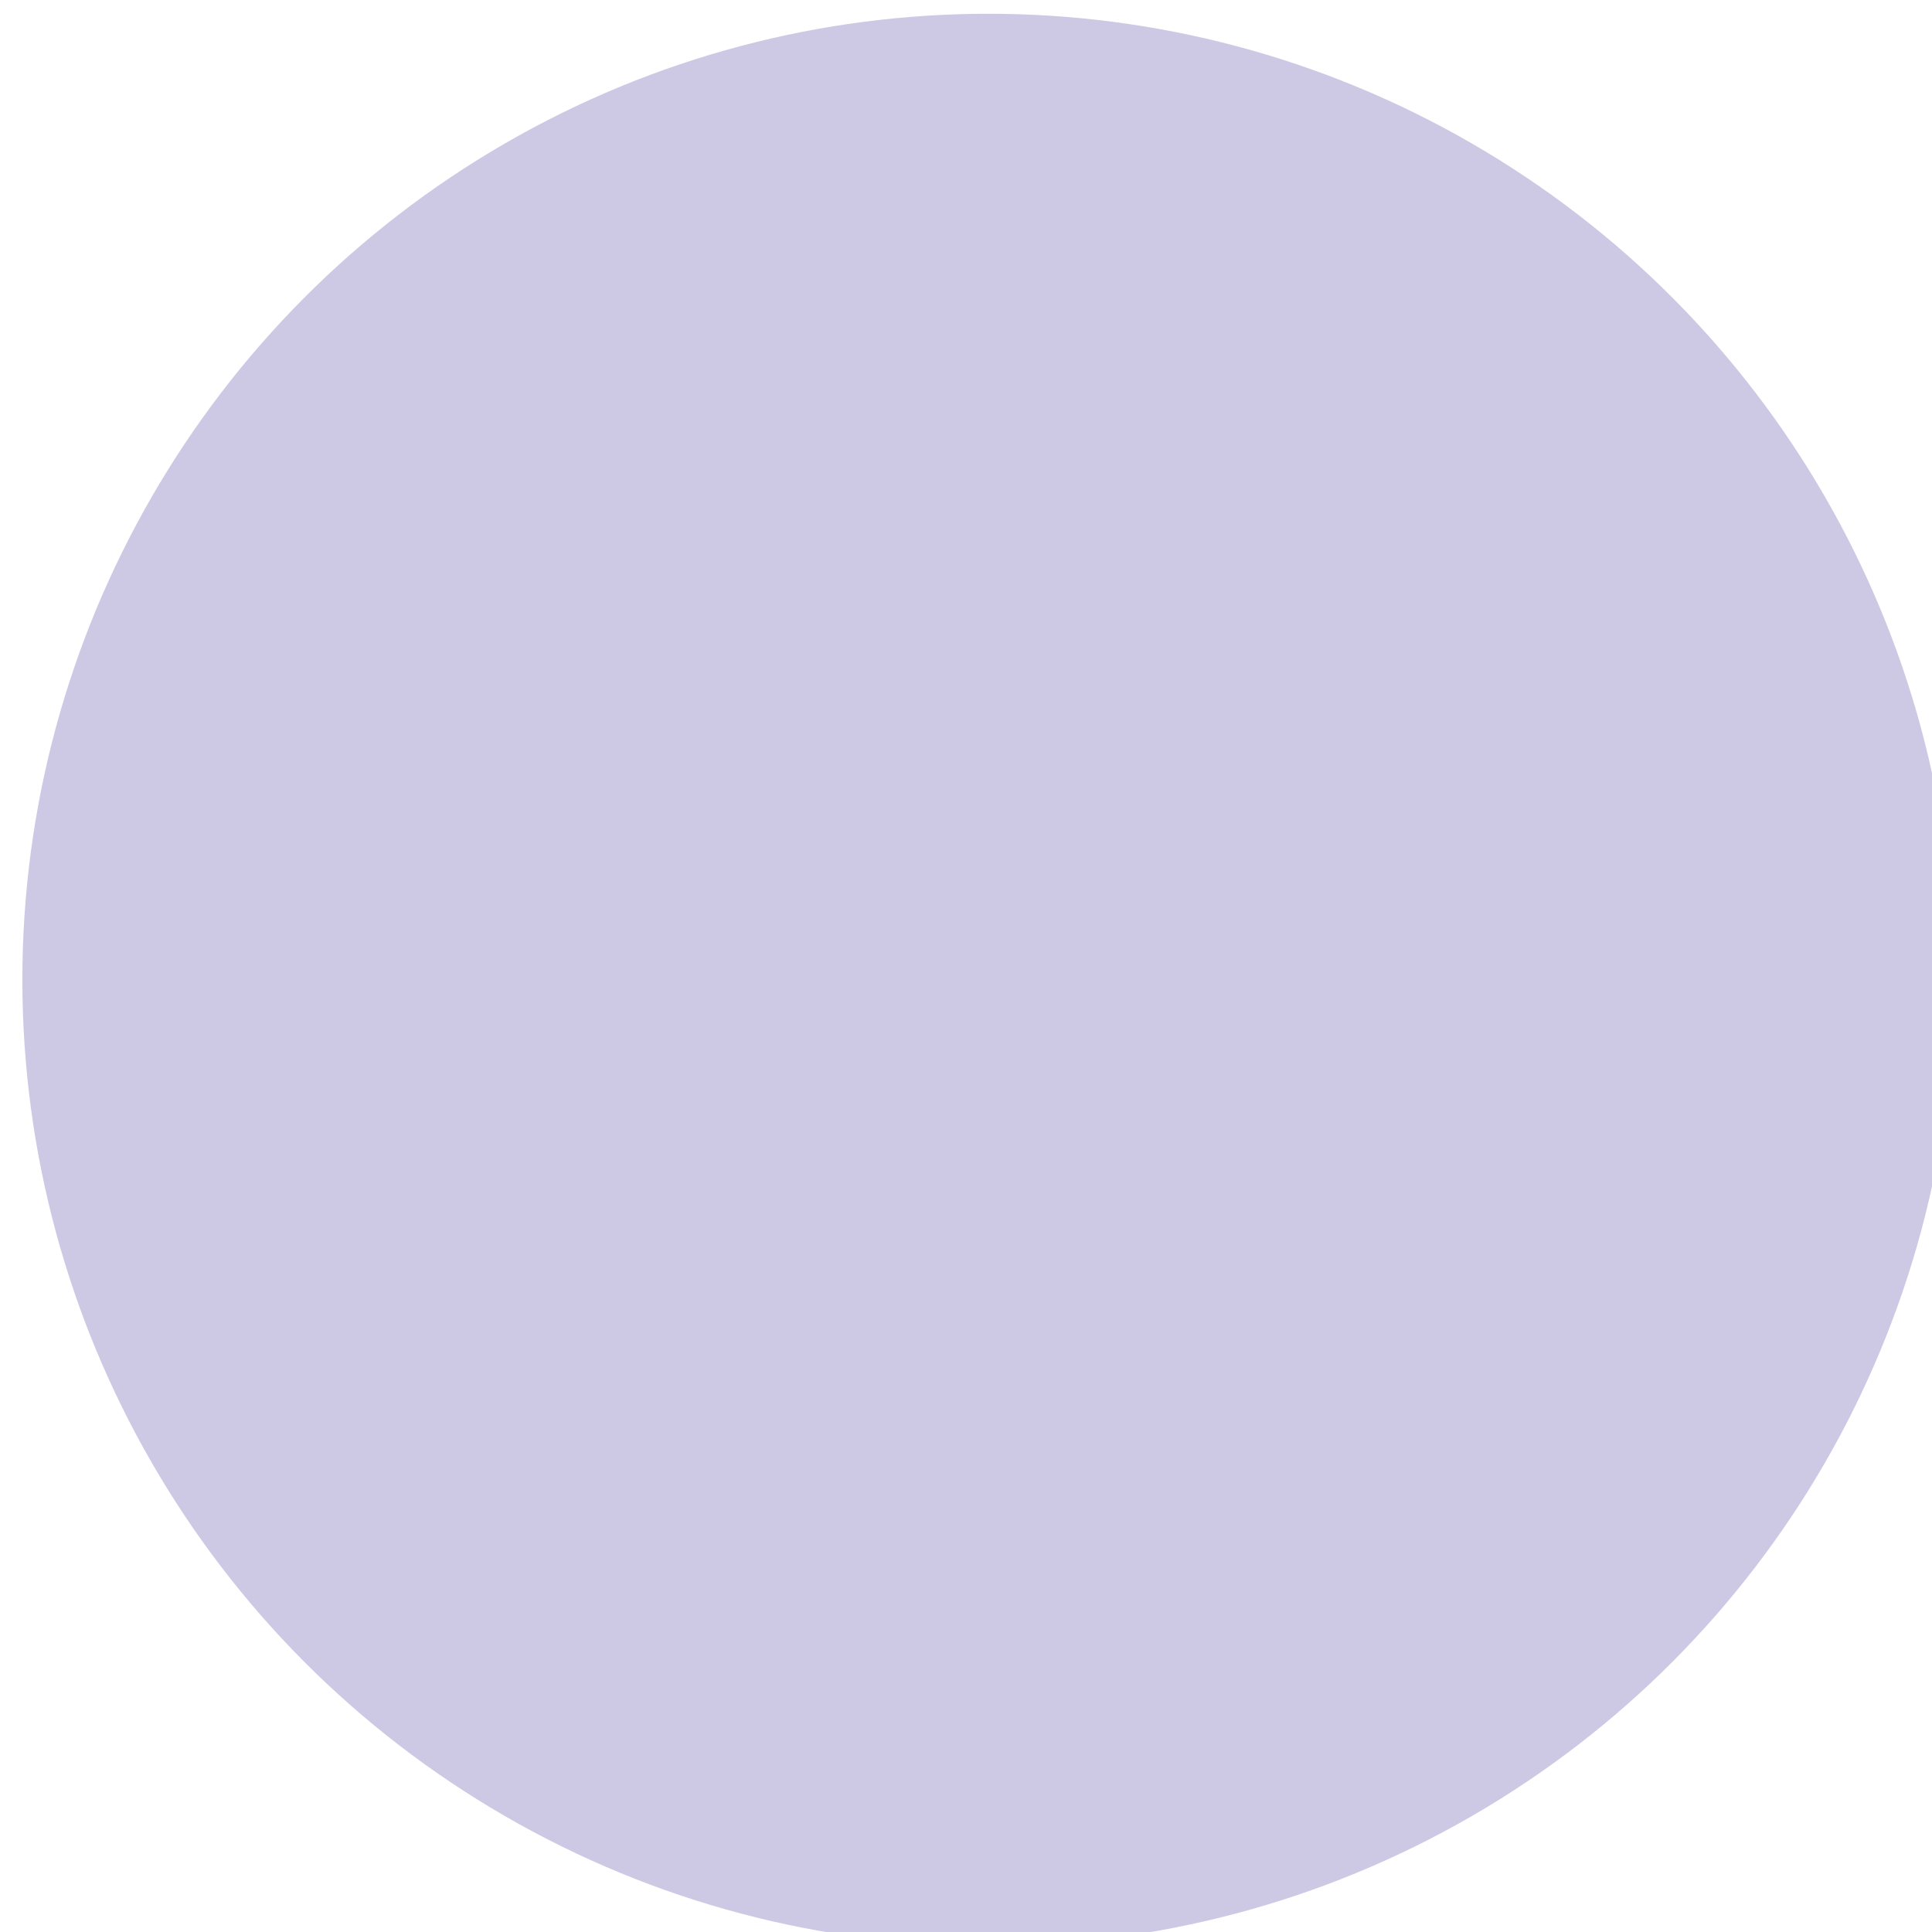 <svg width="80" height="80" viewBox="0 0 80 80" fill="none" xmlns="http://www.w3.org/2000/svg" xmlns:xlink="http://www.w3.org/1999/xlink">
    <circle id="elmContainer" opacity="0.3" cx="40.926" cy="40.57" r="40" fill="#574CA7" />
    <circle id="elmProgress" opacity="0.9" cx="40.926" cy="40.57" r="0" fill="url(#lgProgress)" />
    <g id="gIcon" opacity="0">
        <g id="gIconBgColor">
            <path id="elmIconBgColor" d="M34.7 53.121L22.548 41.013C21.817 40.285 21.817 39.106 22.548 38.378L25.191 35.744C25.922 35.016 27.105 35.016 27.835 35.744L36.022 43.9L52.708 27.546C53.438 26.818 54.622 26.818 55.352 27.546L57.996 30.18C58.726 30.907 58.726 32.087 57.996 32.815L37.344 53.121C36.613 53.849 35.43 53.849 34.7 53.121Z" fill="#333963" />
        </g>
        <g id="gIconBgGradient">
            <path id="elIconBgGradient" d="M34.7 53.121L22.548 41.013C21.817 40.285 21.817 39.106 22.548 38.378L25.191 35.744C25.922 35.016 27.105 35.016 27.835 35.744L36.022 43.9L52.708 27.546C53.438 26.818 54.622 26.818 55.352 27.546L57.996 30.18C58.726 30.907 58.726 32.087 57.996 32.815L37.344 53.121C36.613 53.849 35.43 53.849 34.7 53.121Z" fill="url(#lgIcon)" />
        </g>
    </g>

    <defs>
        <linearGradient id="lgProgress" x1="40.926" y1="28.57" x2="40.926" y2="52.57" gradientUnits="userSpaceOnUse">
            <stop stop-color="#E8EEFD"/>
            <stop offset="1" stop-color="white"/>
        </linearGradient>
        <linearGradient id="lgIcon" x1="36.261" y1="51.828" x2="36.261" y2="28.379" gradientUnits="userSpaceOnUse">
            <stop stop-color="#39B54A"/>
            <stop offset="1" stop-color="#27A939"/>
        </linearGradient>
    </defs>

    <animate
        xlink:href="#elmProgress"
        id="anmProgress"
        attributeName="r" from="0" to="40" repeatCount="1" dur="0.5s" fill="freeze"
    />
    <animate
        xlink:href="#gIcon"
        begin="anmProgress.begin + 0.3s"
        attributeName="opacity" from="0" to="1" dur="0.2s" fill="freeze"
    />
    <animate
        xlink:href="#elmProgress"
        begin="anmProgress.begin + 1s"
        attributeName="r" from="40" to="25" dur="0.5s" fill="freeze"
    />
    <animate
        xlink:href="#elmContainer"
        begin="anmProgress.begin + 1s"
        attributeName="r" from="40" to="25" dur="0.5s" fill="freeze"
    />
    <animateTransform
        xlink:href="#gIconBgColor"
        begin="anmProgress.begin + 1s"
        attributeName="transform" type="translate" from="0 0" to="8 10" dur="0.5s" fill="freeze"
    />
    <animateTransform
        xlink:href="#gIconBgGradient"
        begin="anmProgress.begin + 1s"
        attributeName="transform" type="translate" from="0 0" to="8 10" dur="0.5s" fill="freeze"
    />
    <animateTransform
        xlink:href="#elmIconBgColor"
        begin="anmProgress.begin + 1s"
        attributeName="transform" type="scale" from="1 1" to="0.8 0.8" dur="0.5s" fill="freeze"
    />
    <animateTransform
        xlink:href="#elIconBgGradient"
        begin="anmProgress.begin + 1s"
        attributeName="transform" type="scale" from="1 1" to="0.8 0.8" dur="0.5s" fill="freeze"
    />
</svg>
